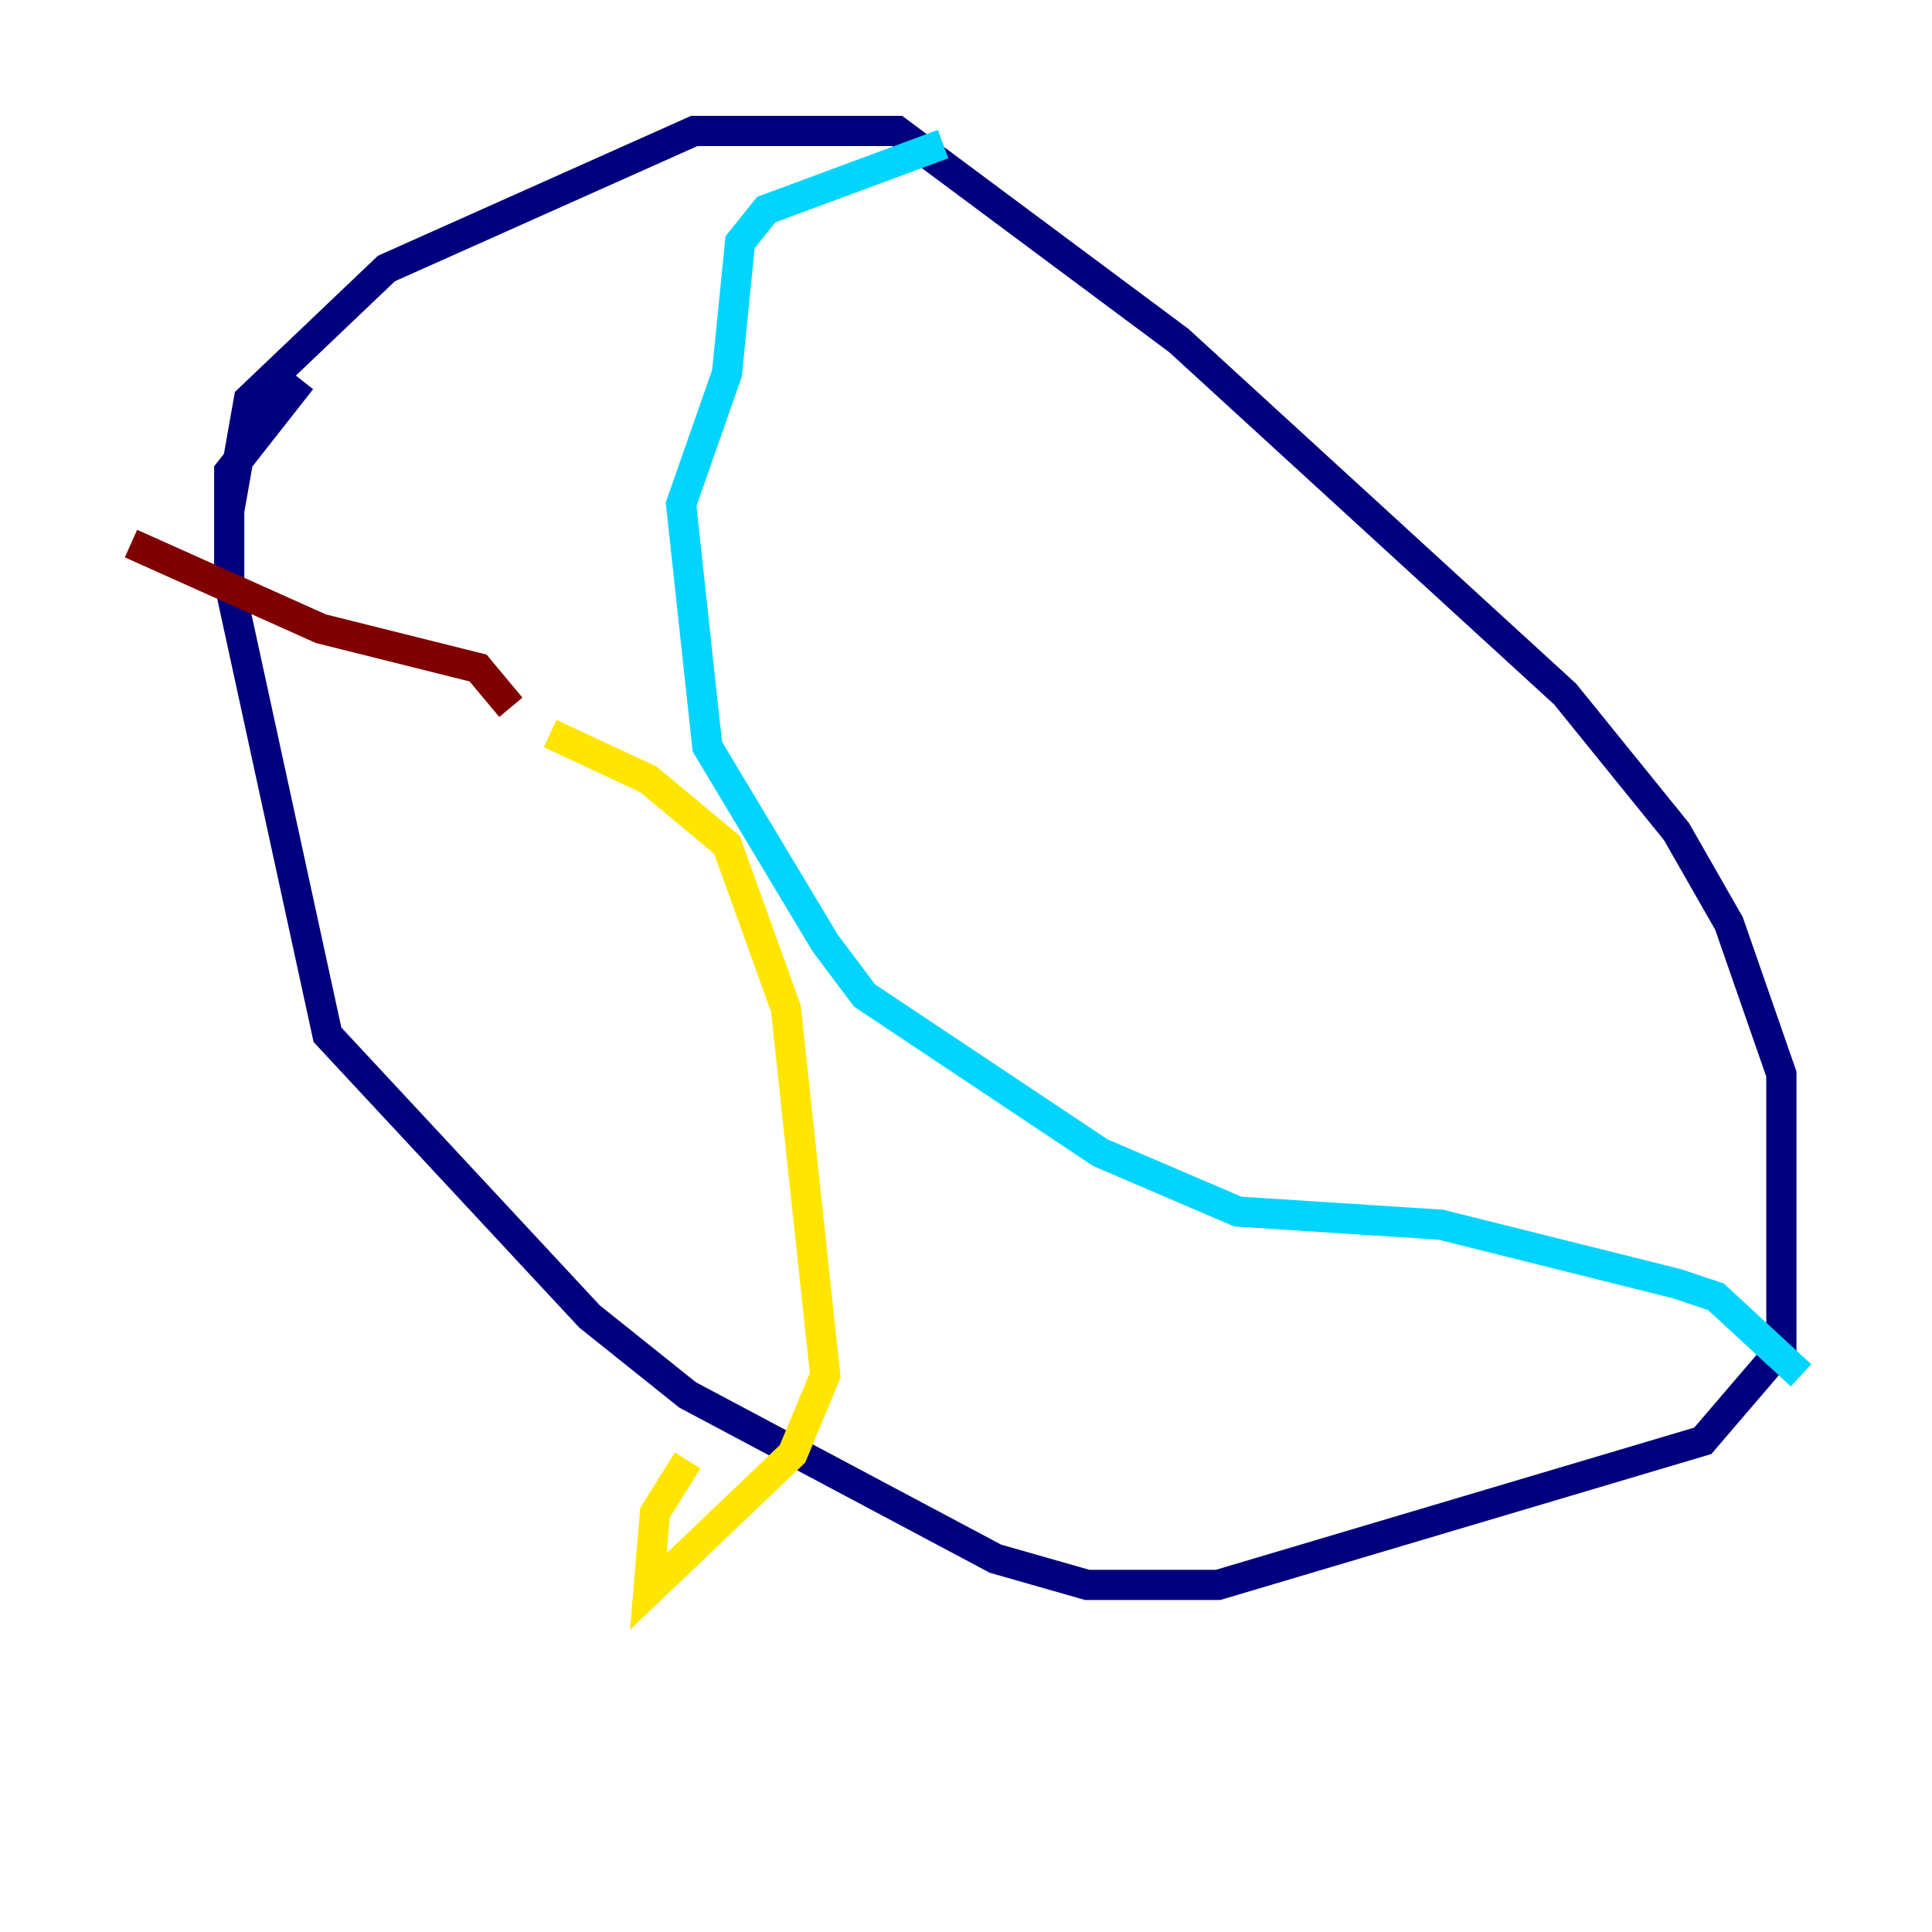 <?xml version="1.0" encoding="utf-8" ?>
<svg baseProfile="tiny" height="128" version="1.2" viewBox="0,0,128,128" width="128" xmlns="http://www.w3.org/2000/svg" xmlns:ev="http://www.w3.org/2001/xml-events" xmlns:xlink="http://www.w3.org/1999/xlink"><defs /><polyline fill="none" points="15.186,33.844 16.488,26.468 25.6,17.79 45.993,8.678 59.444,8.678 78.102,22.563 103.702,45.993 111.078,55.105 114.549,61.18 118.02,71.159 118.02,89.383 112.814,95.458 80.705,105.003 72.027,105.003 65.953,103.268 45.559,92.42 39.051,87.214 21.695,68.556 15.186,38.617 15.186,31.241 19.959,25.166" stroke="#00007f" stroke-width="2" /><polyline fill="none" points="62.481,9.546 50.766,13.885 49.031,16.054 48.163,24.732 45.125,33.41 46.861,49.464 54.671,62.481 57.275,65.953 72.895,76.366 82.007,80.271 95.458,81.139 111.078,85.044 113.681,85.912 119.322,91.119" stroke="#00d4ff" stroke-width="2" /><polyline fill="none" points="36.447,48.597 42.956,51.634 48.163,55.973 52.068,66.82 54.671,91.119 52.502,96.325 42.956,105.437 43.39,100.231 45.559,96.759" stroke="#ffe500" stroke-width="2" /><polyline fill="none" points="33.844,46.861 31.675,44.258 21.261,41.654 8.678,36.014" stroke="#7f0000" stroke-width="2" /></svg>